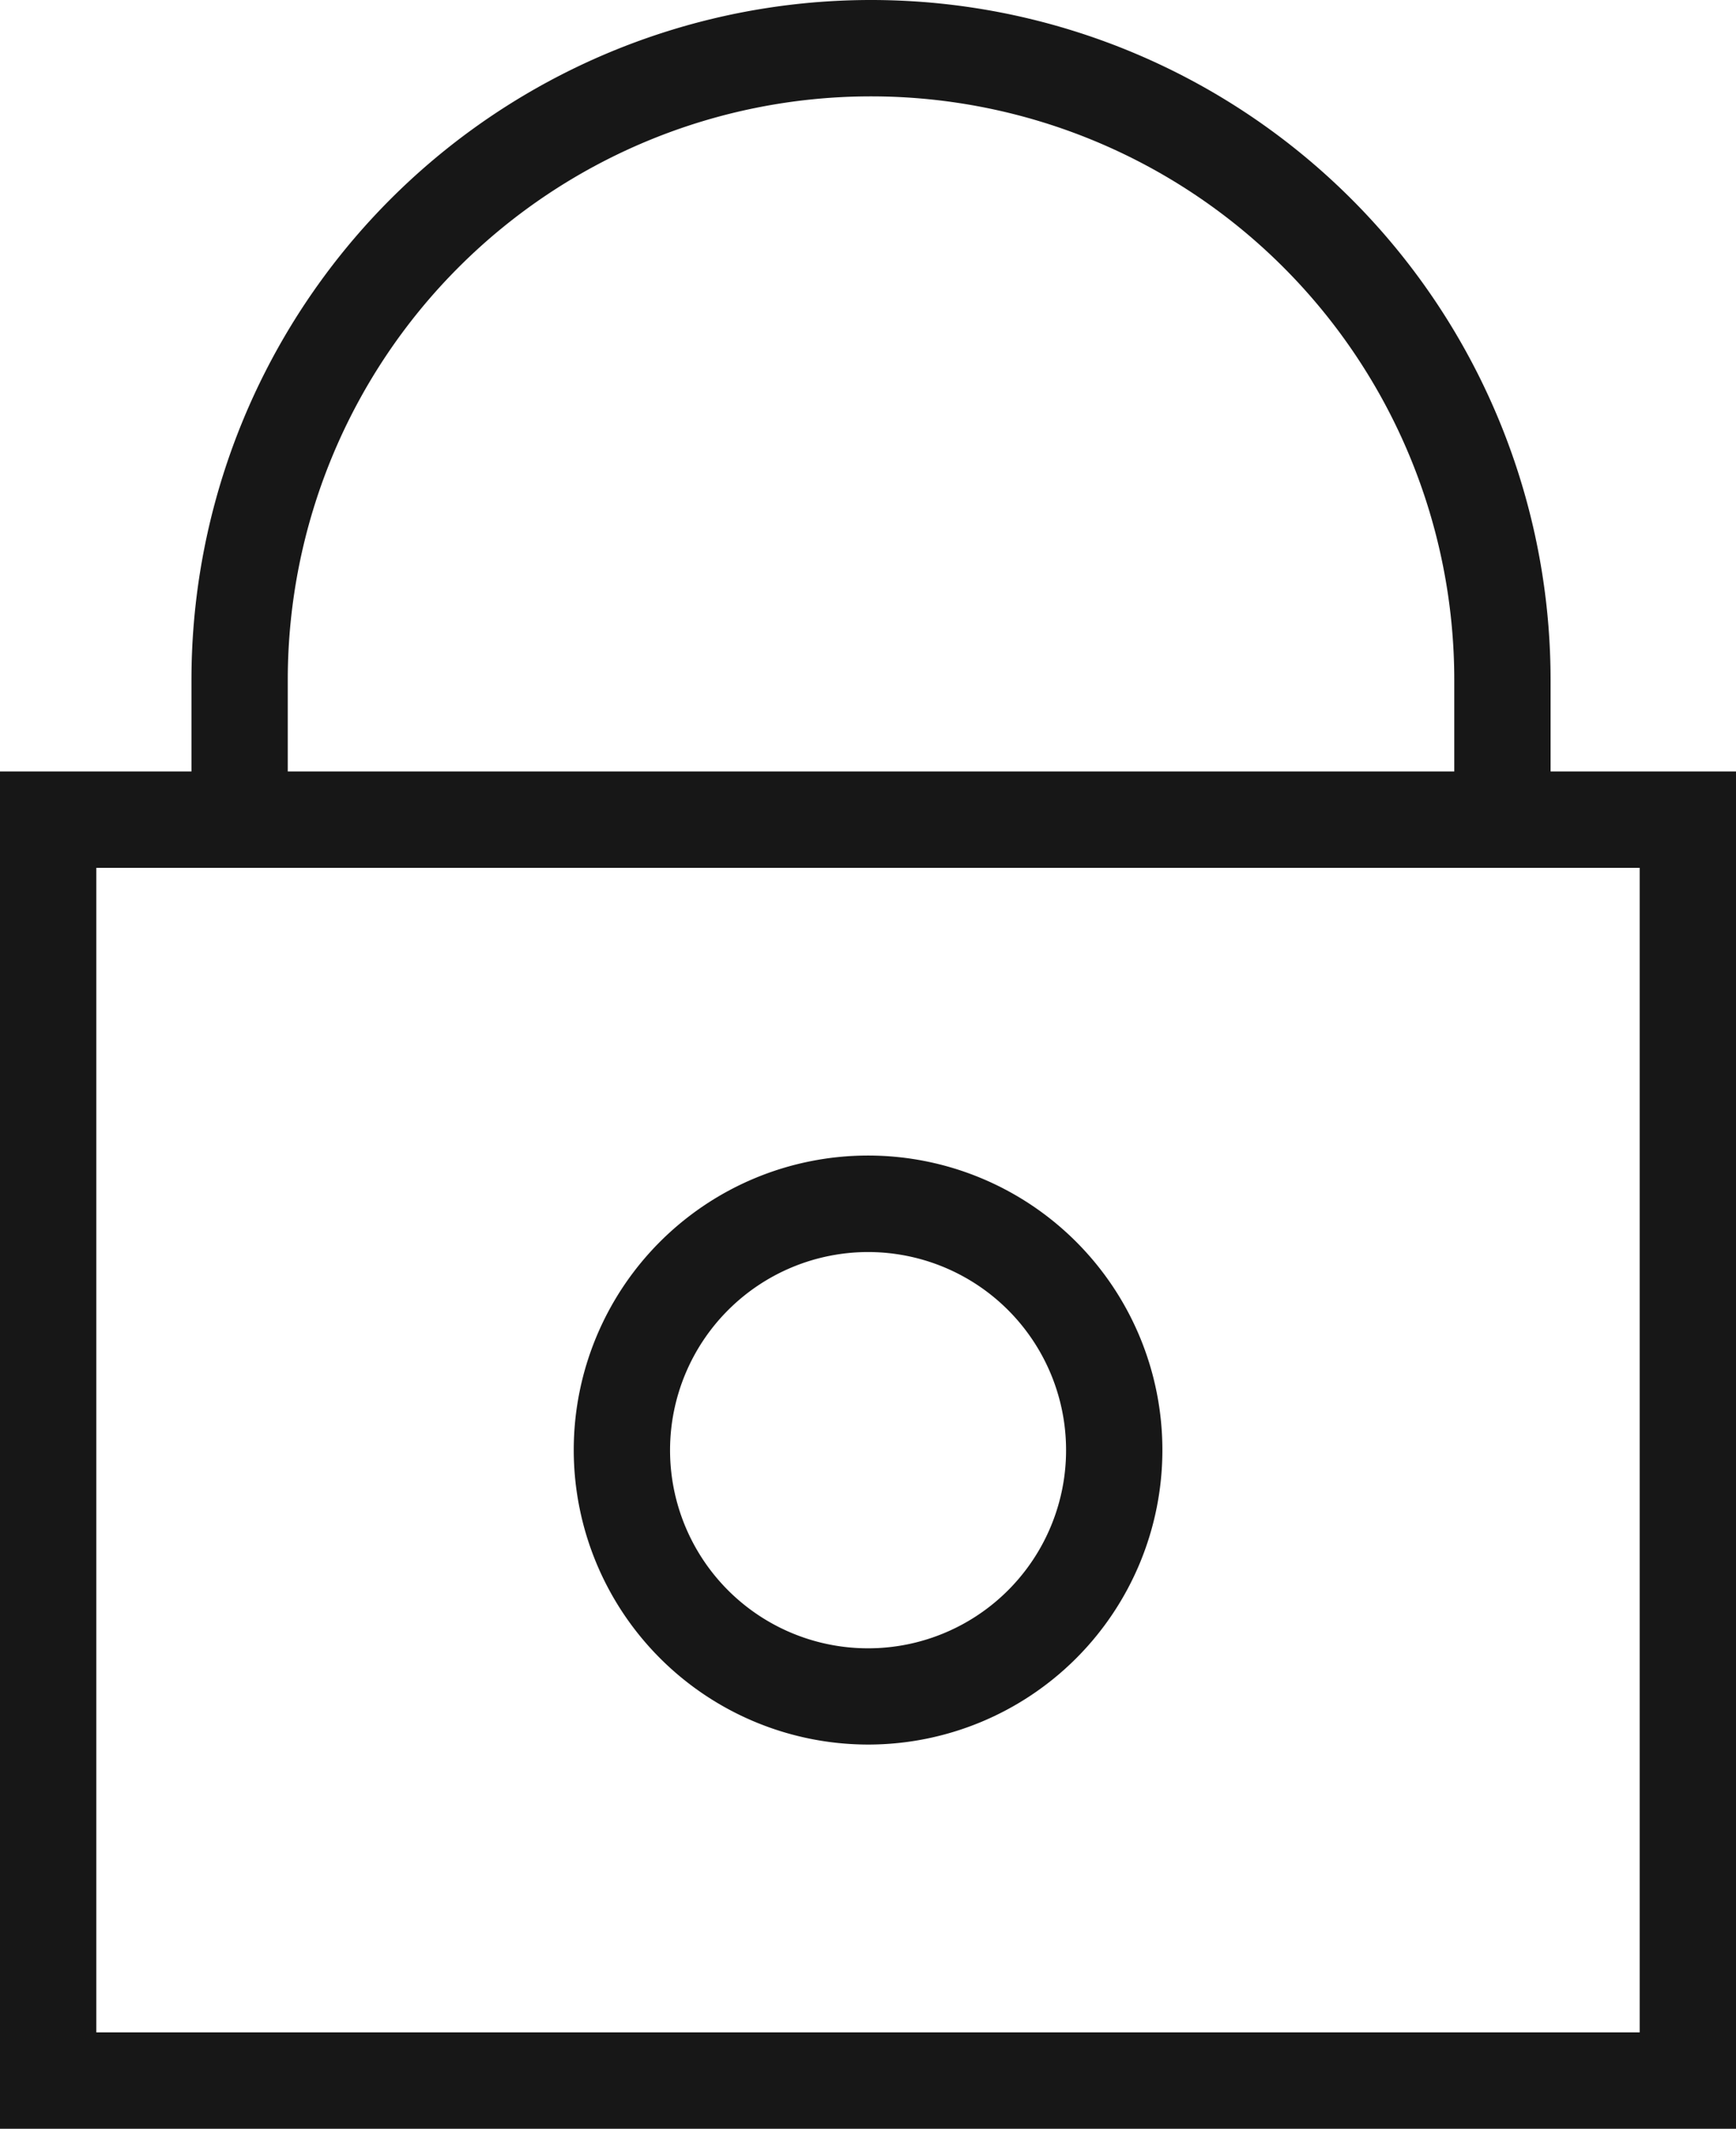 <svg xmlns="http://www.w3.org/2000/svg" viewBox="0 0 13.519 16.567"><title>Lock</title>
	<path
		d="M12.075,6.004V5.292a5.292,5.292,0,1,0-10.584,0v.712H0V16.567H13.519V6.004ZM2.241,5.292a4.542,4.542,0,1,1,9.084,0v.712H2.241ZM12.769,15.817H.75V6.754H12.769Z"
		fill="#171717"/>
	<path
		d="M6.76,13.577a2.292,2.292,0,1,0-2.292-2.292A2.294,2.294,0,0,0,6.76,13.577Zm0-3.833a1.542,1.542,0,1,1-1.542,1.541A1.543,1.543,0,0,1,6.76,9.744Z"
		fill="#171717"/>
</svg>
